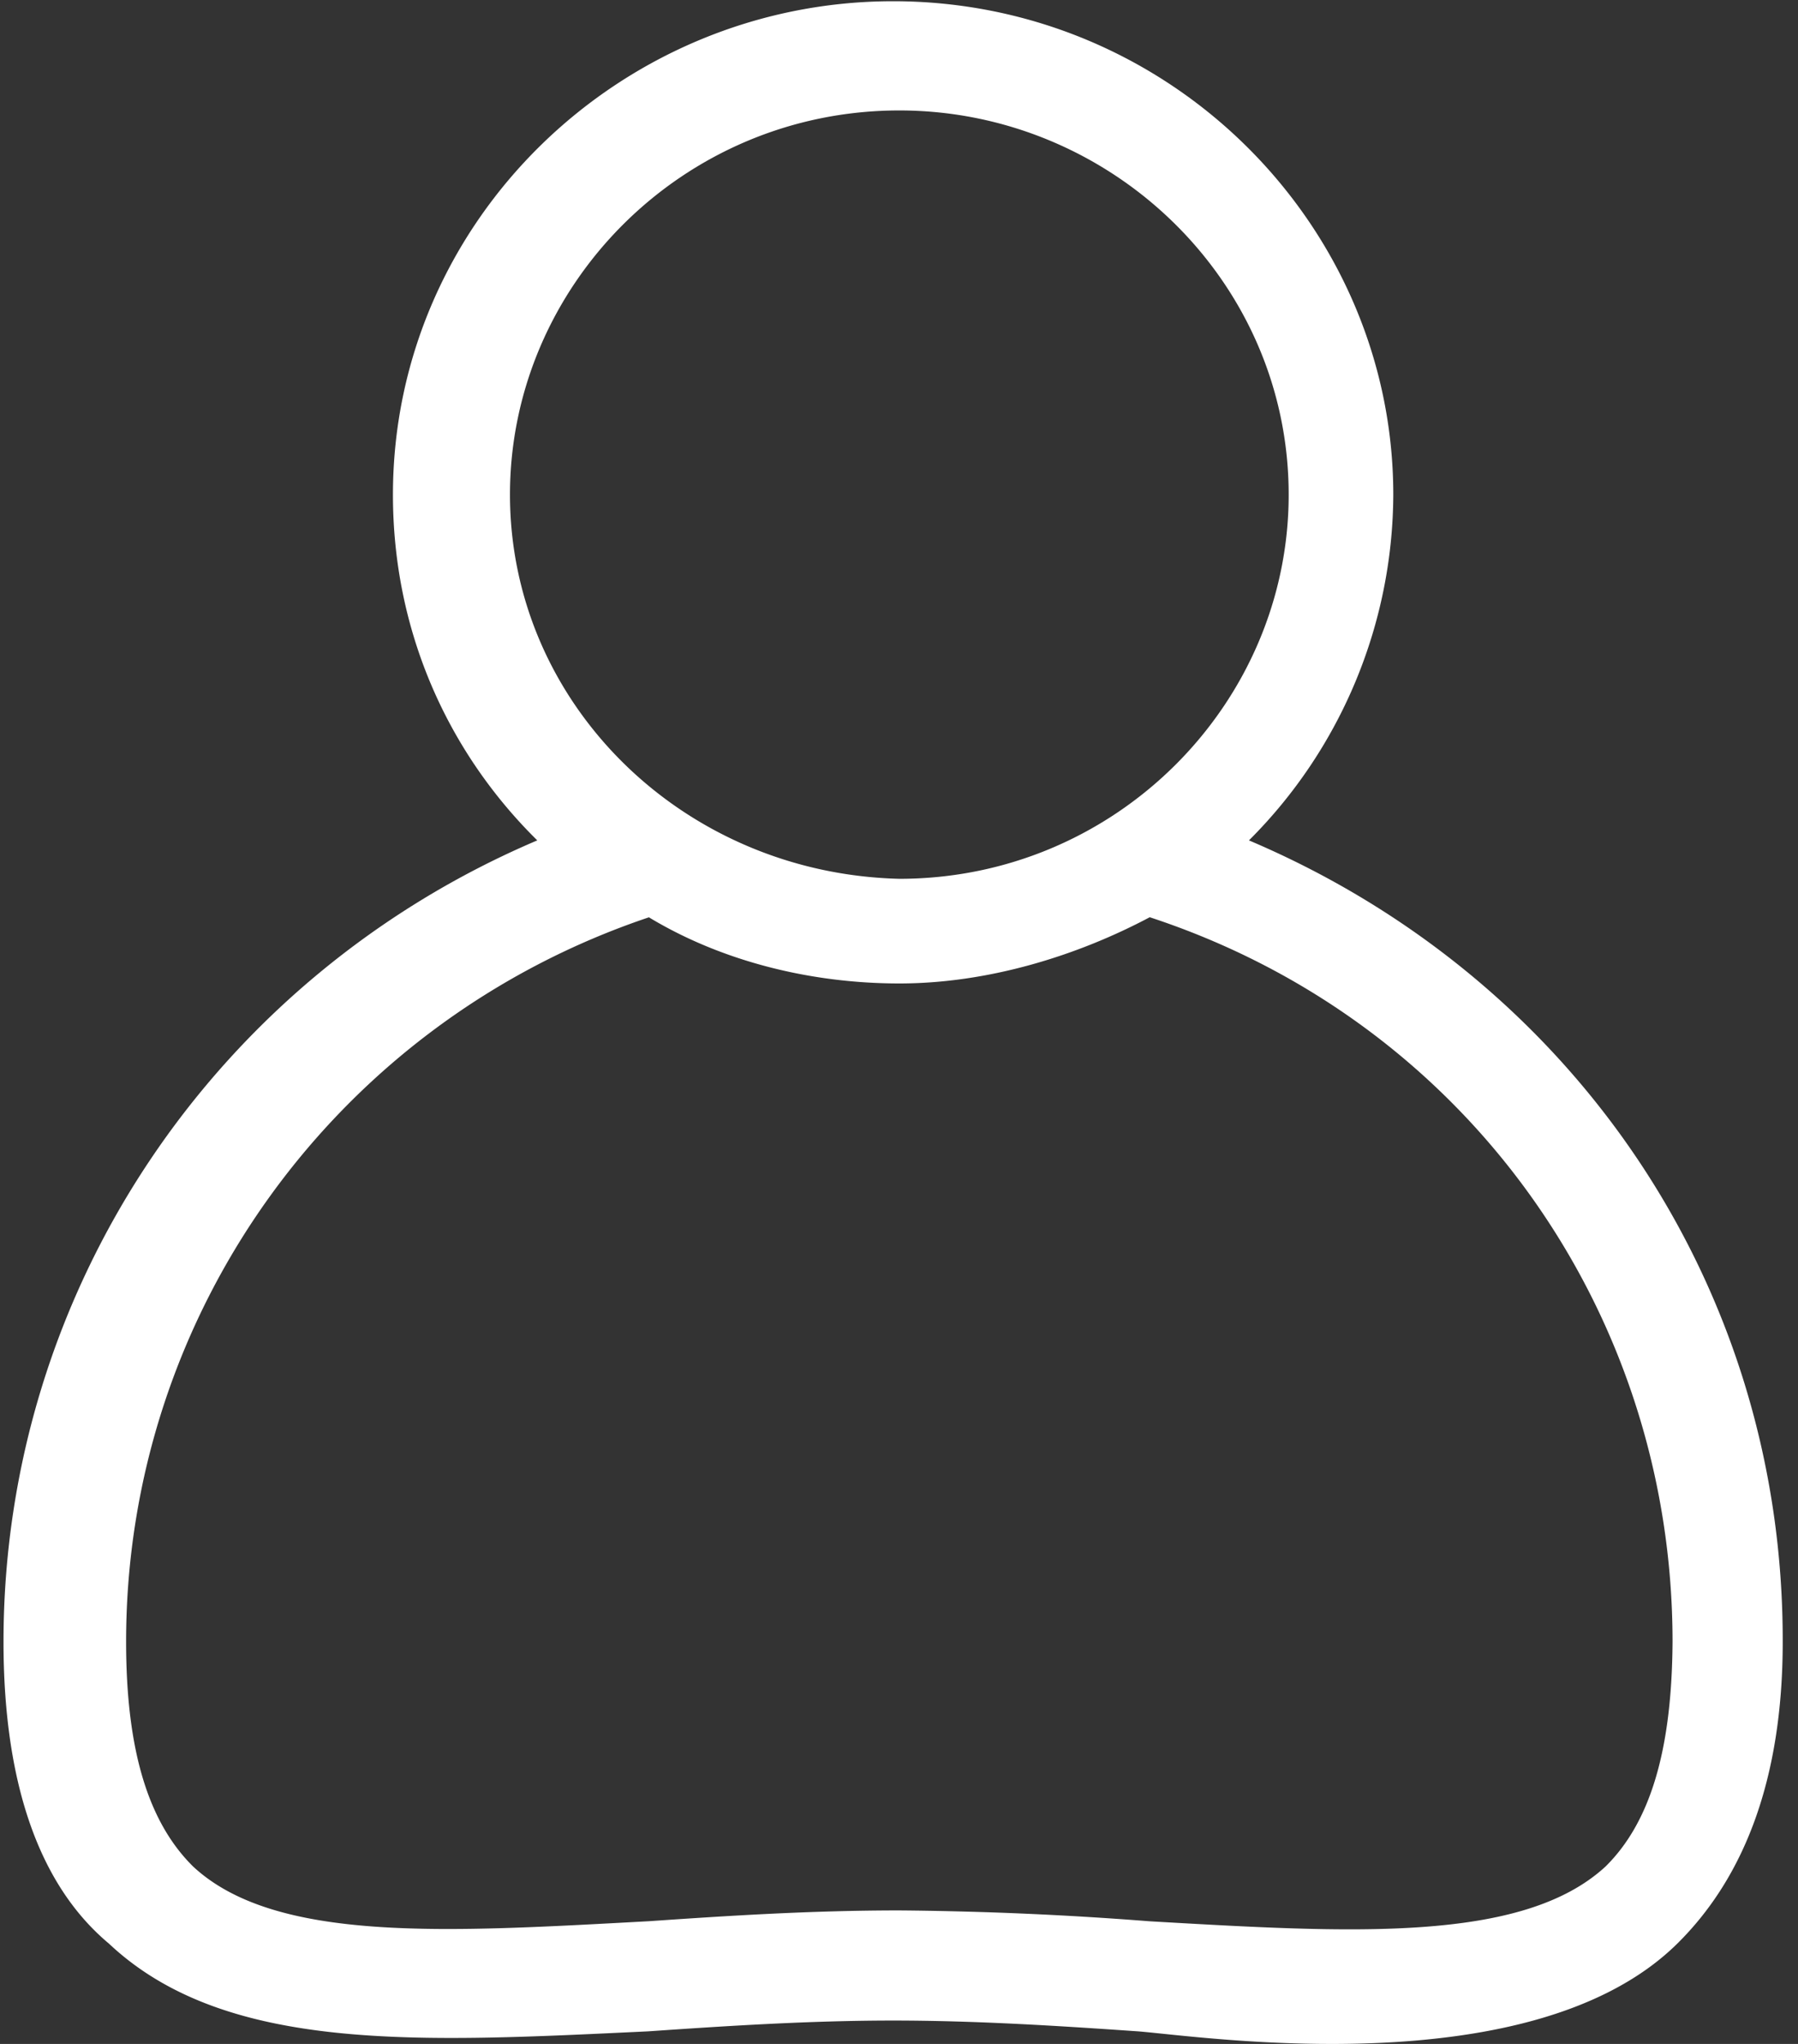<svg width="22" height="25" fill="none" xmlns="http://www.w3.org/2000/svg"><rect width="100%" height="100%" fill="#333333" stroke="none"/><path d="M15.281 10.28a6.005 6.005 0 001.767-4.229c0-3.286-2.721-6.036-6.12-6.036-3.333 0-6.12 2.683-6.12 6.036 0 1.677.677 3.155 1.766 4.228C2.63 11.956.043 15.787.043 20.081c0 1.677.41 2.957 1.29 3.692 1.431 1.346 3.809 1.205 6.597 1.073.955-.066 1.976-.132 2.998-.132 1.021 0 2.043.066 2.997.132.82.066 4.831.67 6.598-1.073.82-.81 1.29-2.015 1.29-3.692.008-4.368-2.58-8.125-6.531-9.802zM6.24 6.05c0-2.552 2.11-4.699 4.764-4.699 2.587 0 4.764 2.081 4.764 4.7 0 2.55-2.11 4.698-4.764 4.698C8.35 10.683 6.24 8.602 6.24 6.05zm13.405 16.78c-1.022.942-3.132.81-5.577.67a43.703 43.703 0 00-3.064-.133c-1.088 0-2.11.066-3.064.132-2.454.132-4.564.273-5.577-.669-.544-.537-.82-1.412-.82-2.75 0-4.03 2.587-7.58 6.397-8.86.887.536 1.976.809 3.064.809s2.177-.339 3.064-.81c3.877 1.272 6.397 4.832 6.397 8.861-.008 1.338-.276 2.213-.82 2.75z" fill="#fff"/></svg>